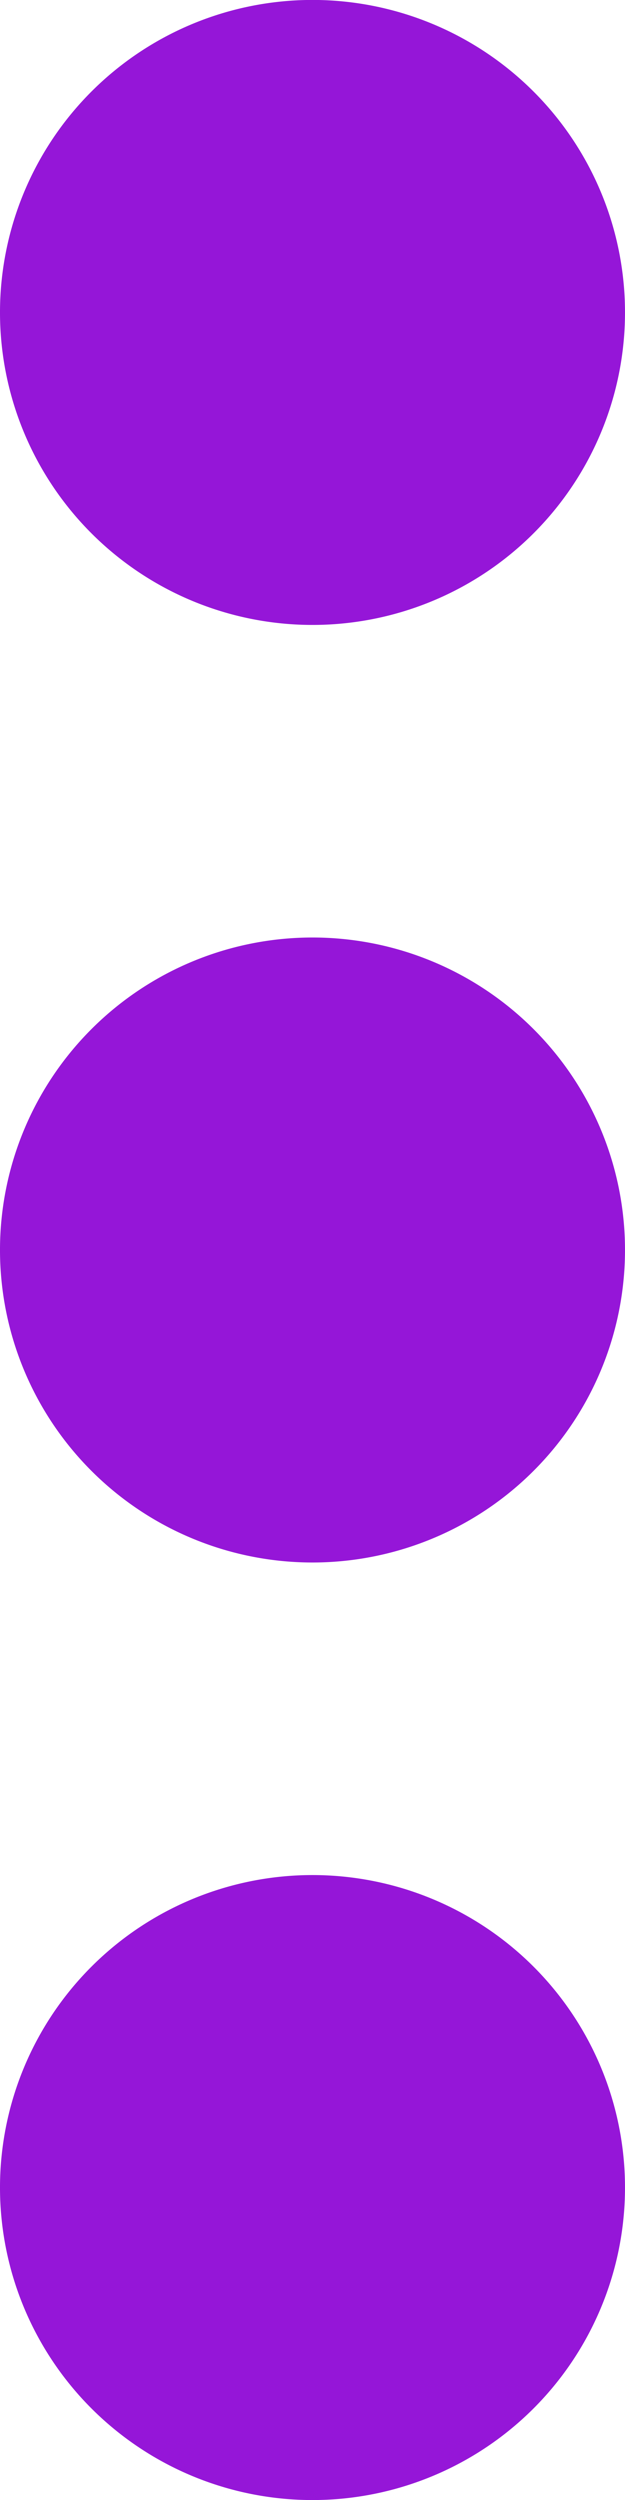 <svg id="menu" xmlns="http://www.w3.org/2000/svg" width="10.888" height="43.554" viewBox="0 0 10.888 43.554">
  <path id="Path_1849" data-name="Path 1849" d="M202.628,1.594a5.444,5.444,0,1,1-7.7,0,5.444,5.444,0,0,1,7.7,0" transform="translate(-193.334 0)" fill="#9516d8"/>
  <path id="Path_1850" data-name="Path 1850" d="M202.628,194.928a5.444,5.444,0,1,1-7.7,0,5.444,5.444,0,0,1,7.7,0" transform="translate(-193.334 -177.001)" fill="#9516d8"/>
  <path id="Path_1851" data-name="Path 1851" d="M202.628,388.26a5.444,5.444,0,1,1-7.7,0,5.444,5.444,0,0,1,7.7,0" transform="translate(-193.334 -354)" fill="#9516d8"/>
</svg>
